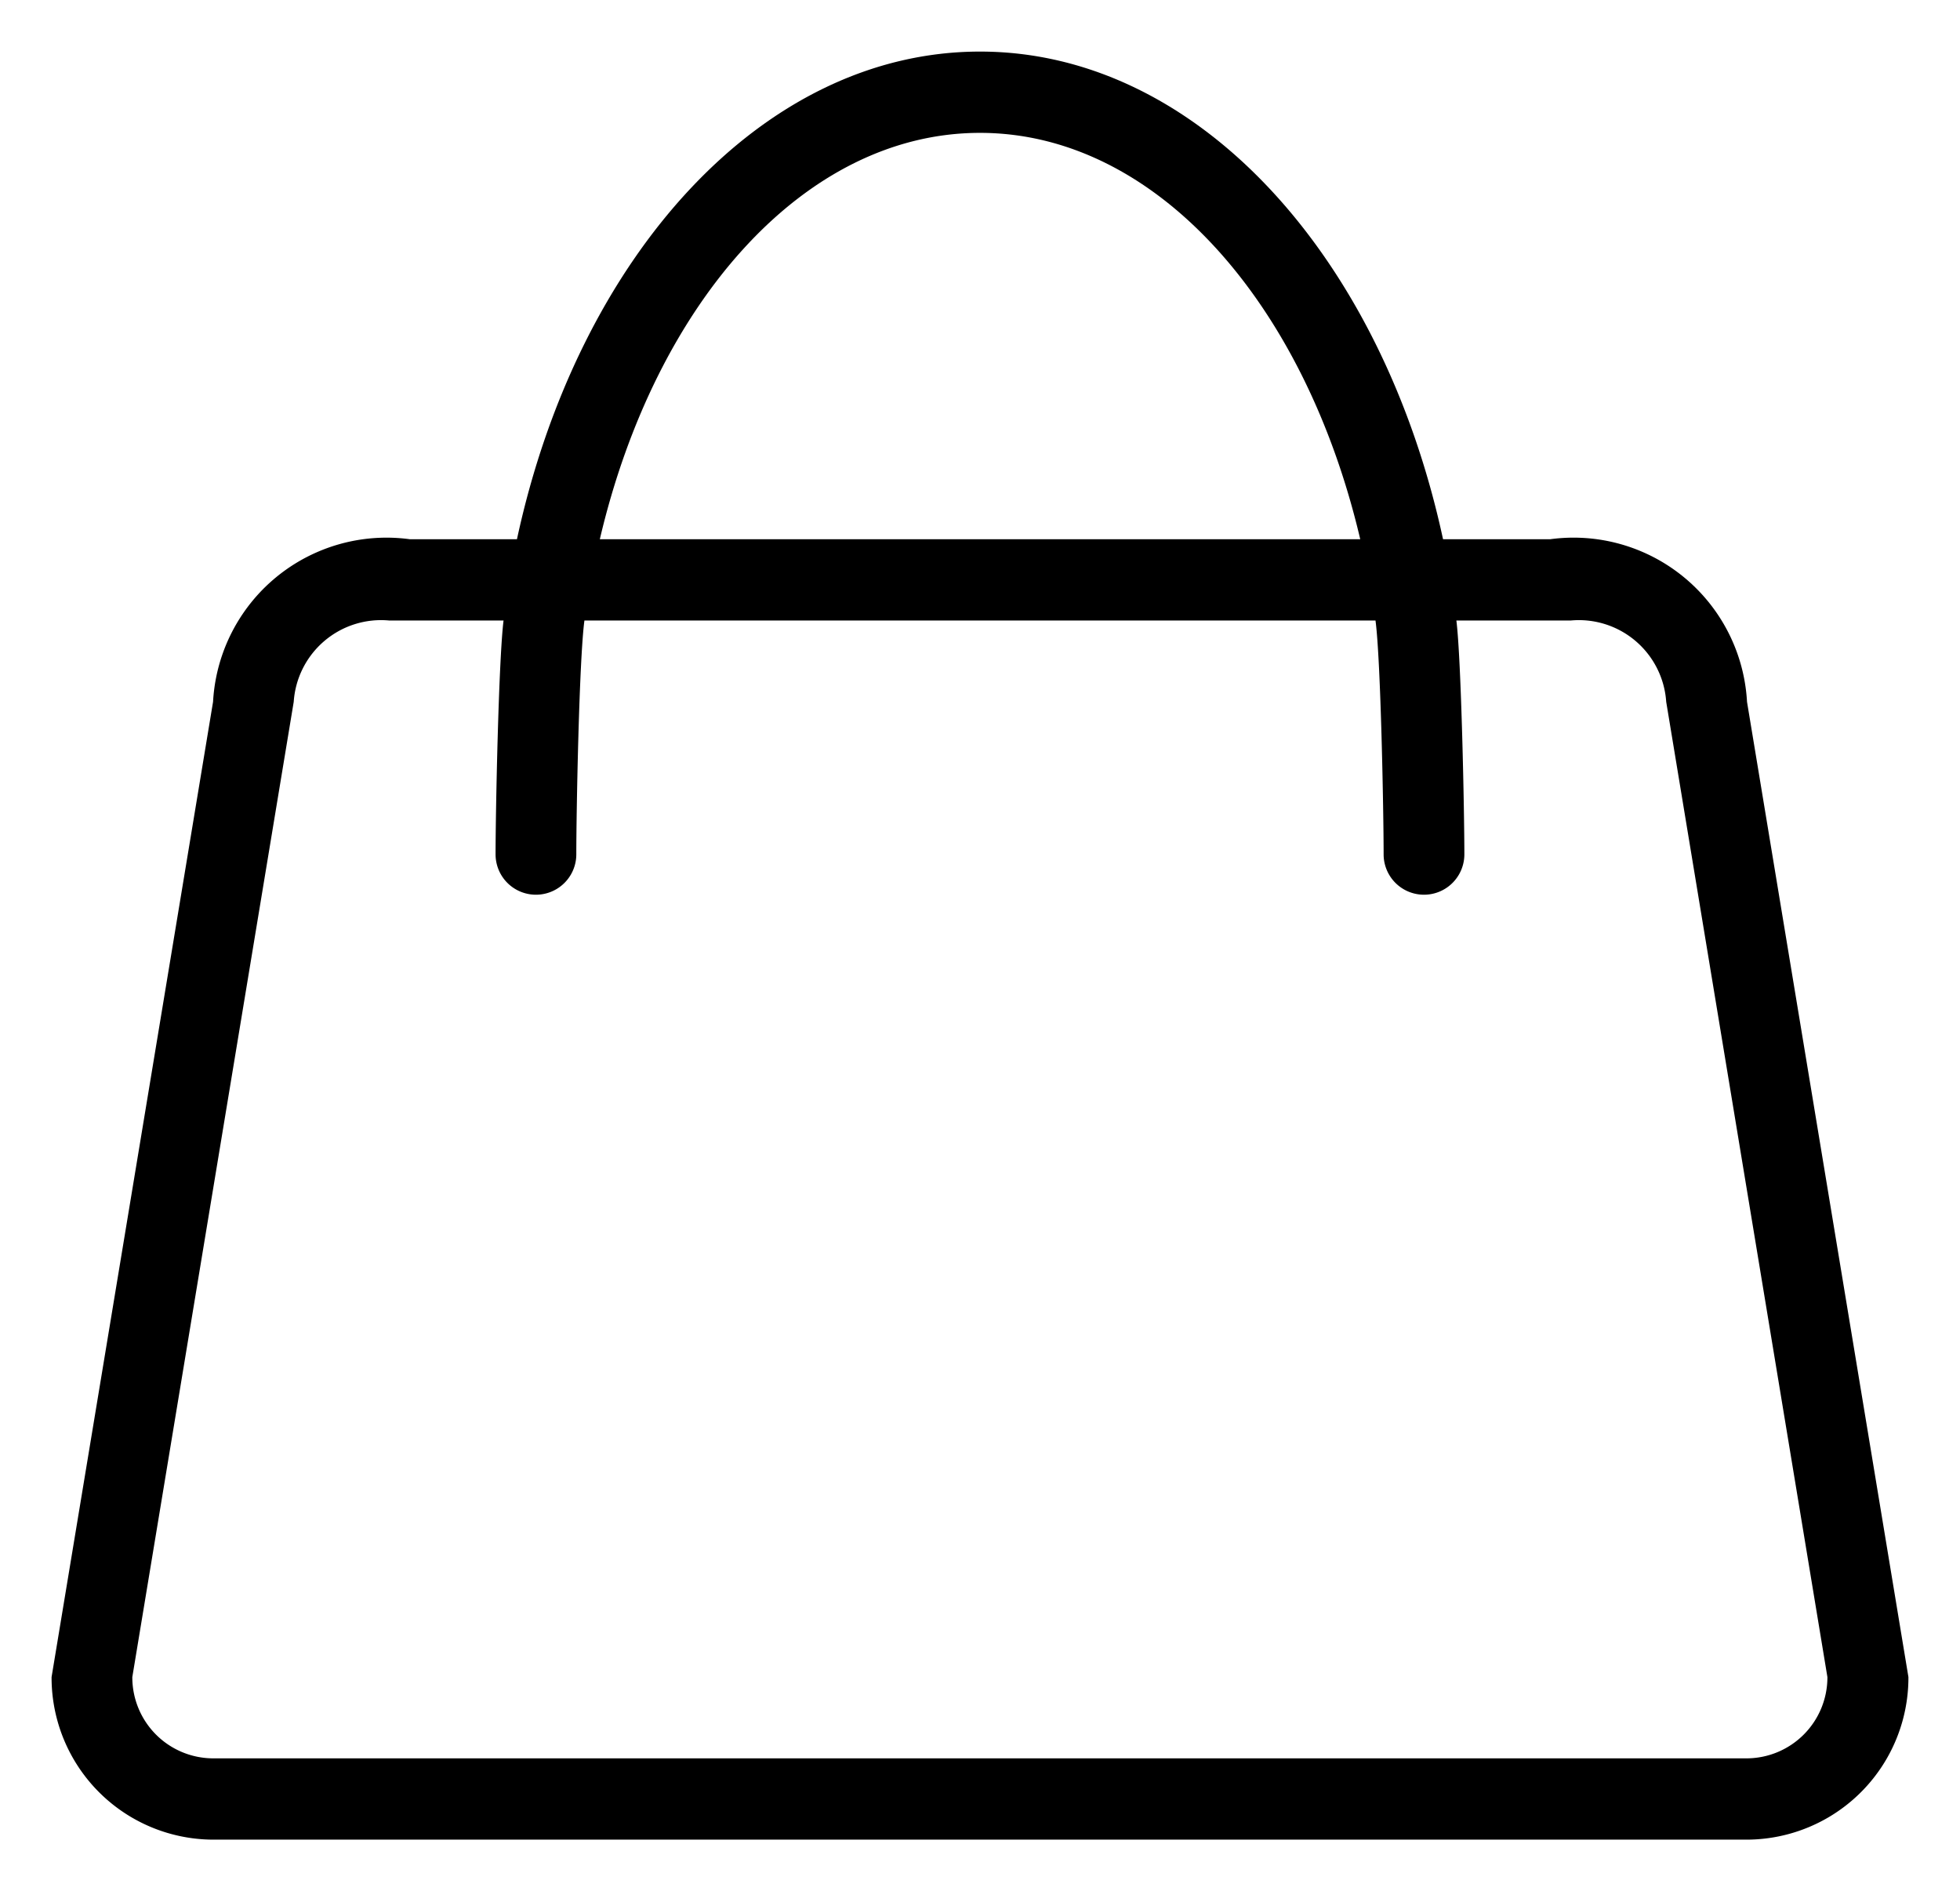 <svg id="bag" xmlns="http://www.w3.org/2000/svg" viewBox="0 0 28.5 27.5">
  <path fill="CurrentColor" id="iconfinder_09.Handbag_290141"
        d="M25.652,28H3.348A2.356,2.356,0,0,1,1,25.636L3.348,11.455A2.526,2.526,0,0,1,6.21,9.091H7.767C8.652,4.985,11.332,2,14.5,2s5.848,2.985,6.733,7.091H22.79a2.526,2.526,0,0,1,2.863,2.364L28,25.636A2.356,2.356,0,0,1,25.652,28ZM14.5,3.182c-2.554,0-4.722,2.469-5.528,5.909H20.029C19.222,5.651,17.055,3.182,14.5,3.182Zm9.978,8.273a1.273,1.273,0,0,0-1.391-1.182h-1.66c.072.577.116,2.792.116,3.4a.587.587,0,1,1-1.174,0c0-.607-.041-2.825-.118-3.4H8.748c-.077.573-.118,2.791-.118,3.4a.587.587,0,1,1-1.174,0c0-.606.044-2.821.116-3.4H5.912a1.273,1.273,0,0,0-1.391,1.182L2.174,25.636a1.178,1.178,0,0,0,1.174,1.182h22.3a1.178,1.178,0,0,0,1.174-1.182Z"
        transform="translate(-0.25 -1.25)" stroke-width="1.5" fill-rule="evenodd"/>
</svg>
